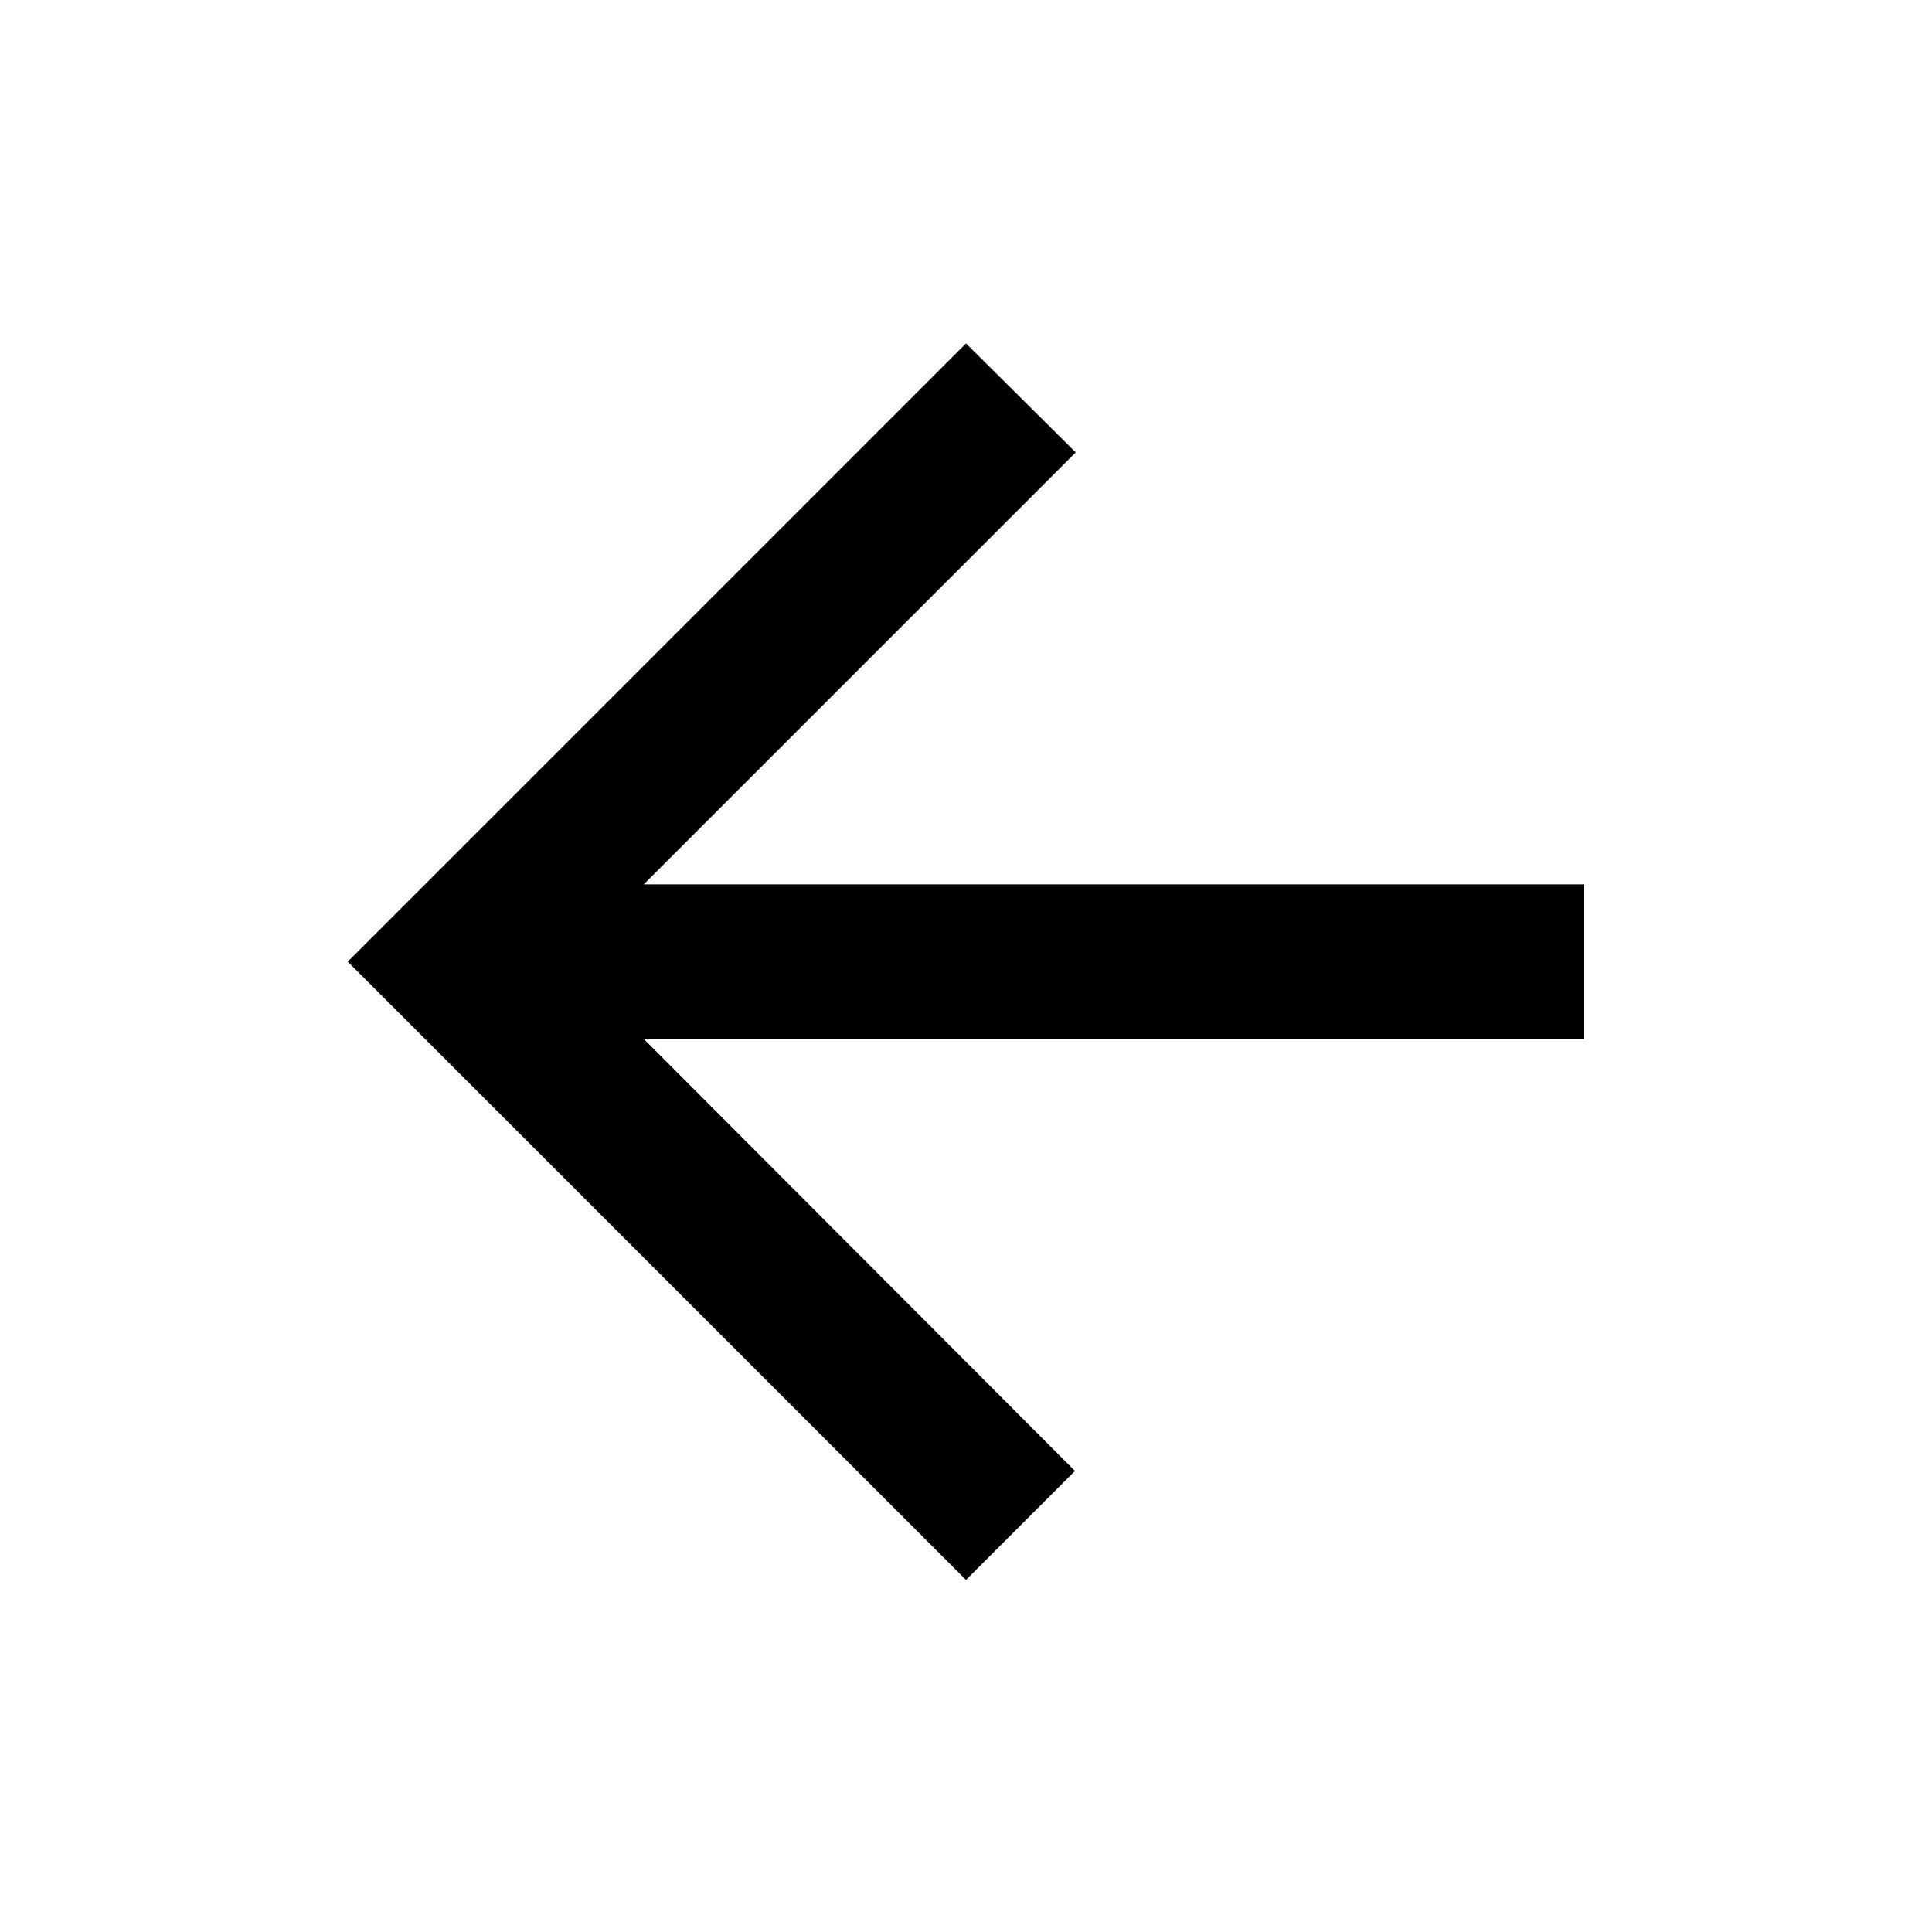 <?xml version="1.0" encoding="UTF-8" standalone="no"?><svg width='25' height='25' viewBox='0 0 25 25' fill='none' xmlns='http://www.w3.org/2000/svg'>
<path d='M20.5 11.444H8.33L13.92 5.854L12.5 4.444L4.5 12.444L12.5 20.444L13.91 19.034L8.33 13.444H20.5V11.444Z' fill='black'/>
</svg>
